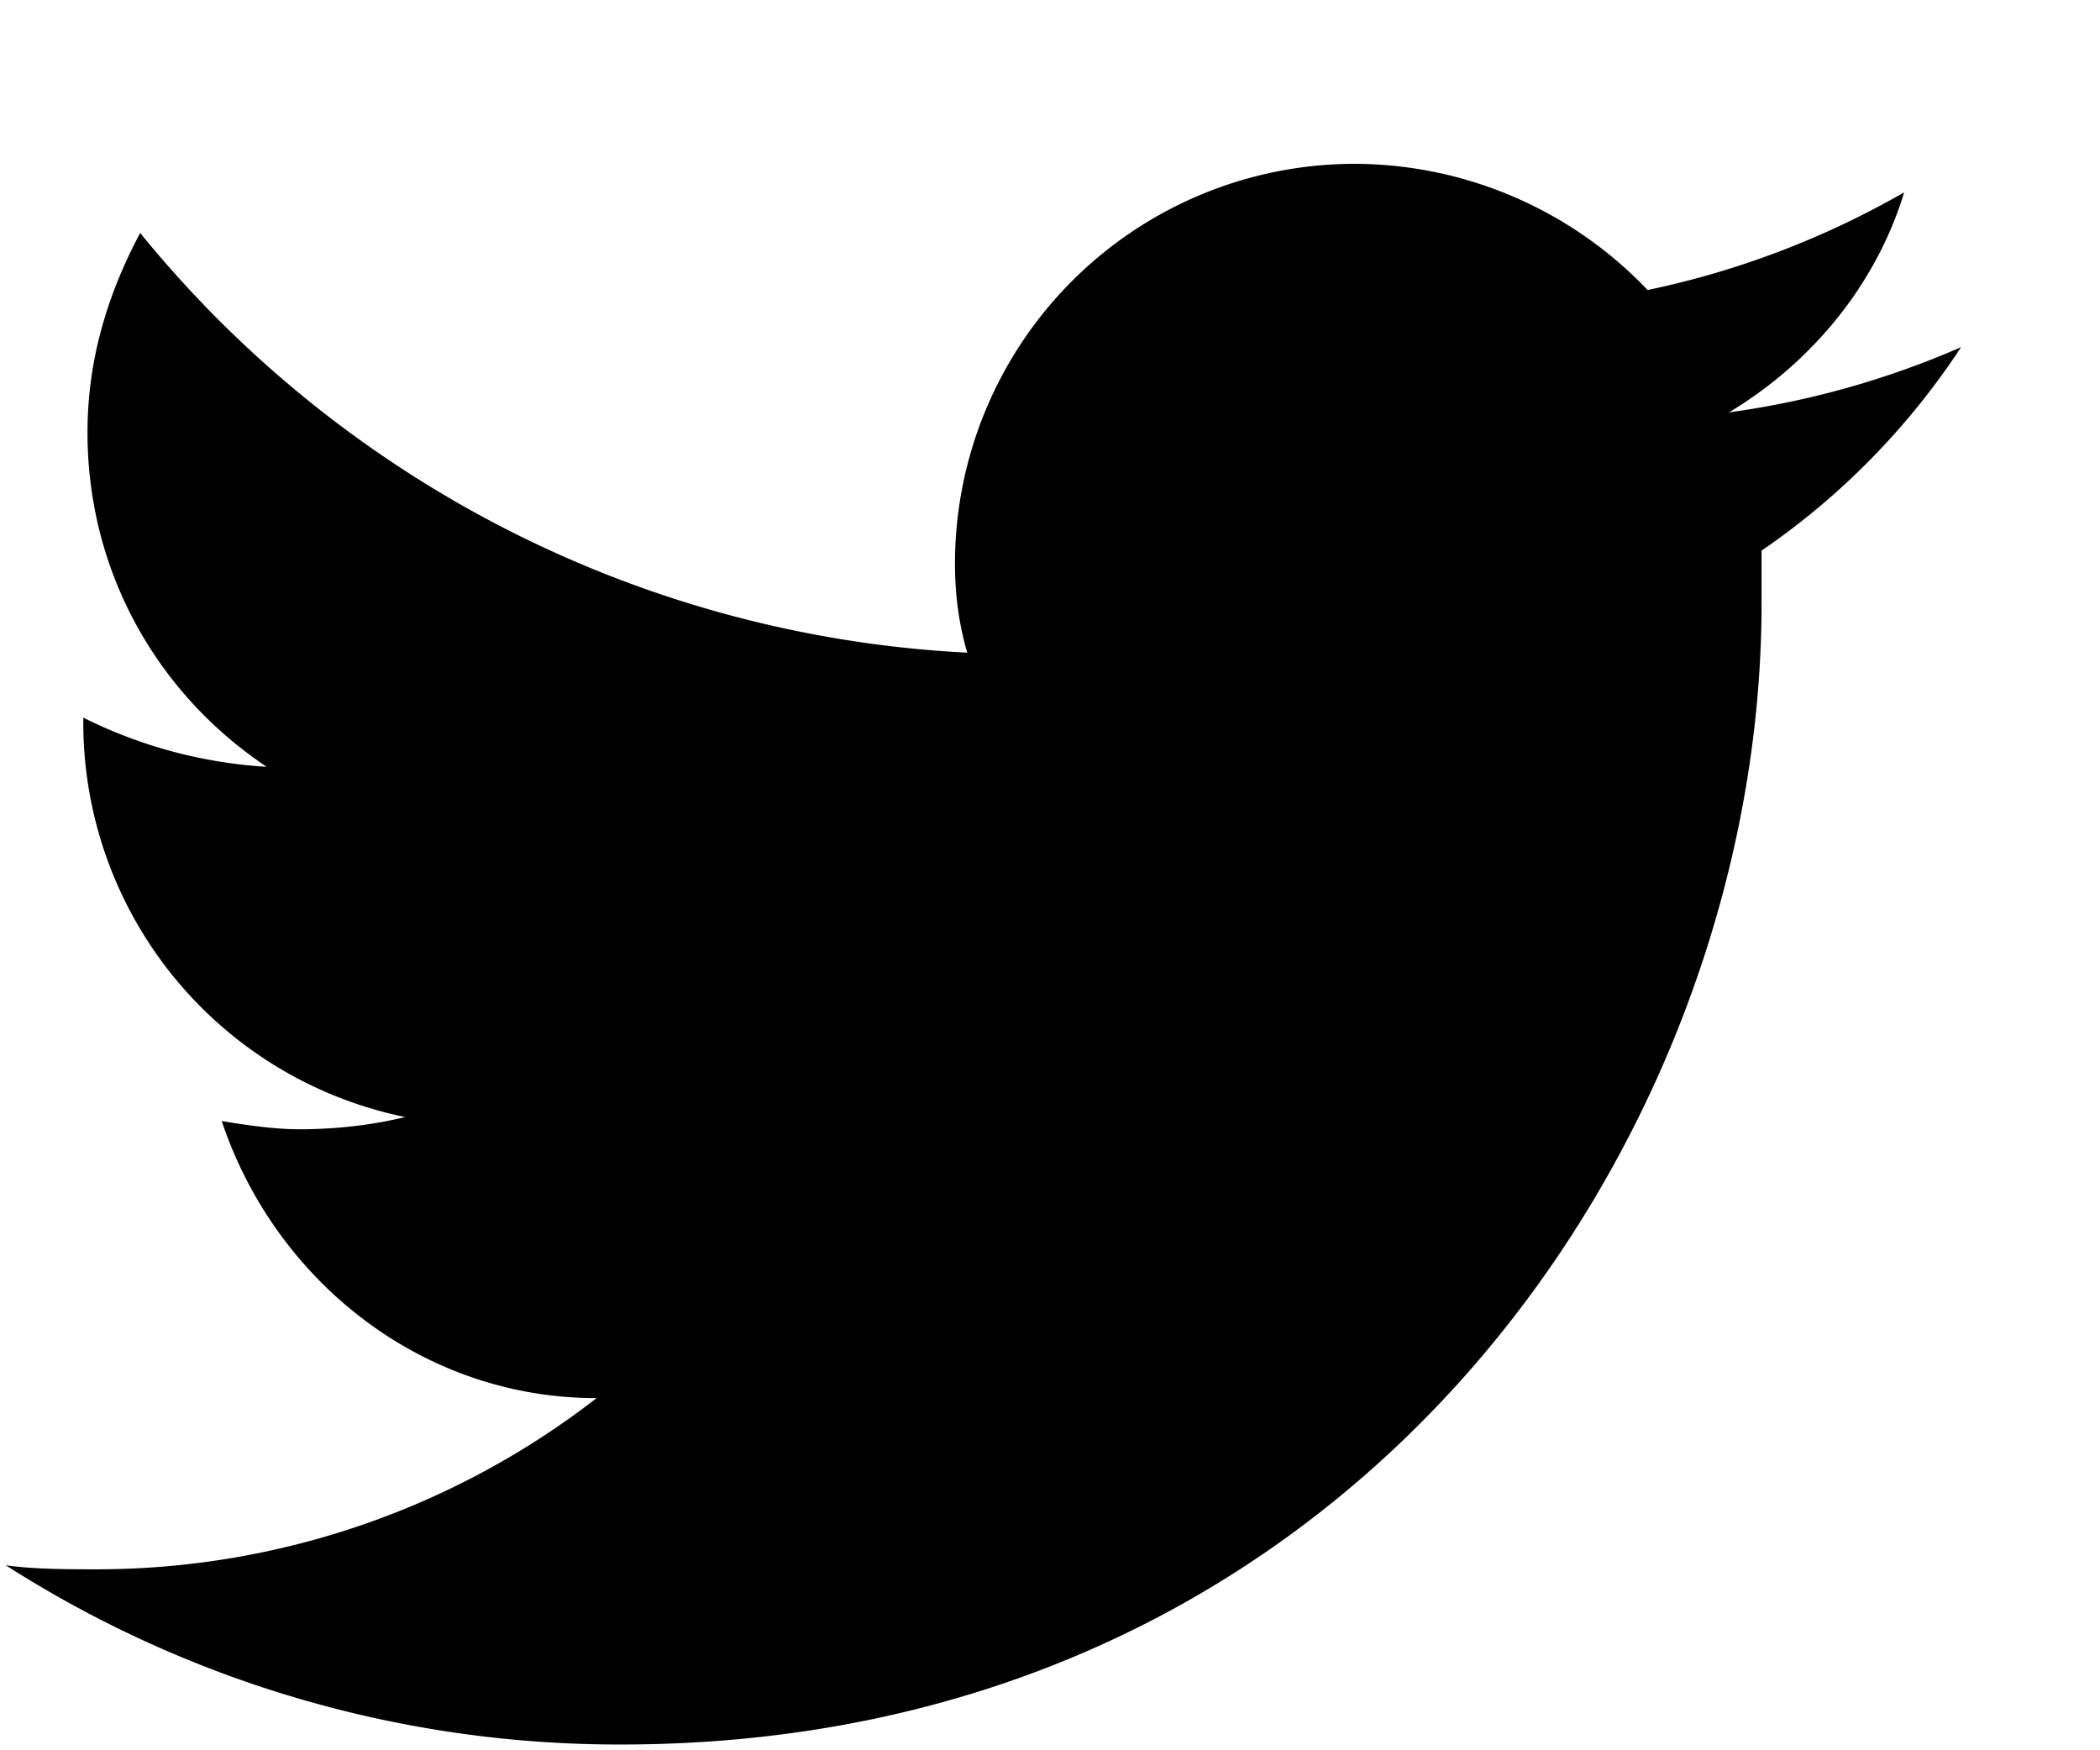 <svg viewBox="0 0 12 10" xmlns="http://www.w3.org/2000/svg" fill="black"><path d="M11.207 1.983a5 5 0 0 1-1.327.373c.466-.28.838-.722 1.001-1.257a5 5 0 0 1-1.466.558A2.32 2.32 0 0 0 7.739.936a2.285 2.285 0 0 0-2.282 2.28c0 .187.023.35.07.513A6.52 6.52 0 0 1 .801 1.331C.615 1.681.5 2.053.5 2.472c0 .791.396 1.49 1.024 1.909A2.7 2.7 0 0 1 .476 4.1v.024a2.3 2.3 0 0 0 1.839 2.258c-.187.046-.396.07-.606.07-.14 0-.302-.024-.442-.047.303.908 1.14 1.583 2.142 1.583a4.66 4.66 0 0 1-2.84.978c-.187 0-.373 0-.536-.023a6.5 6.5 0 0 0 3.515 1.024c4.214 0 6.518-3.492 6.518-6.518v-.303a4.2 4.2 0 0 0 1.141-1.164"/></svg>